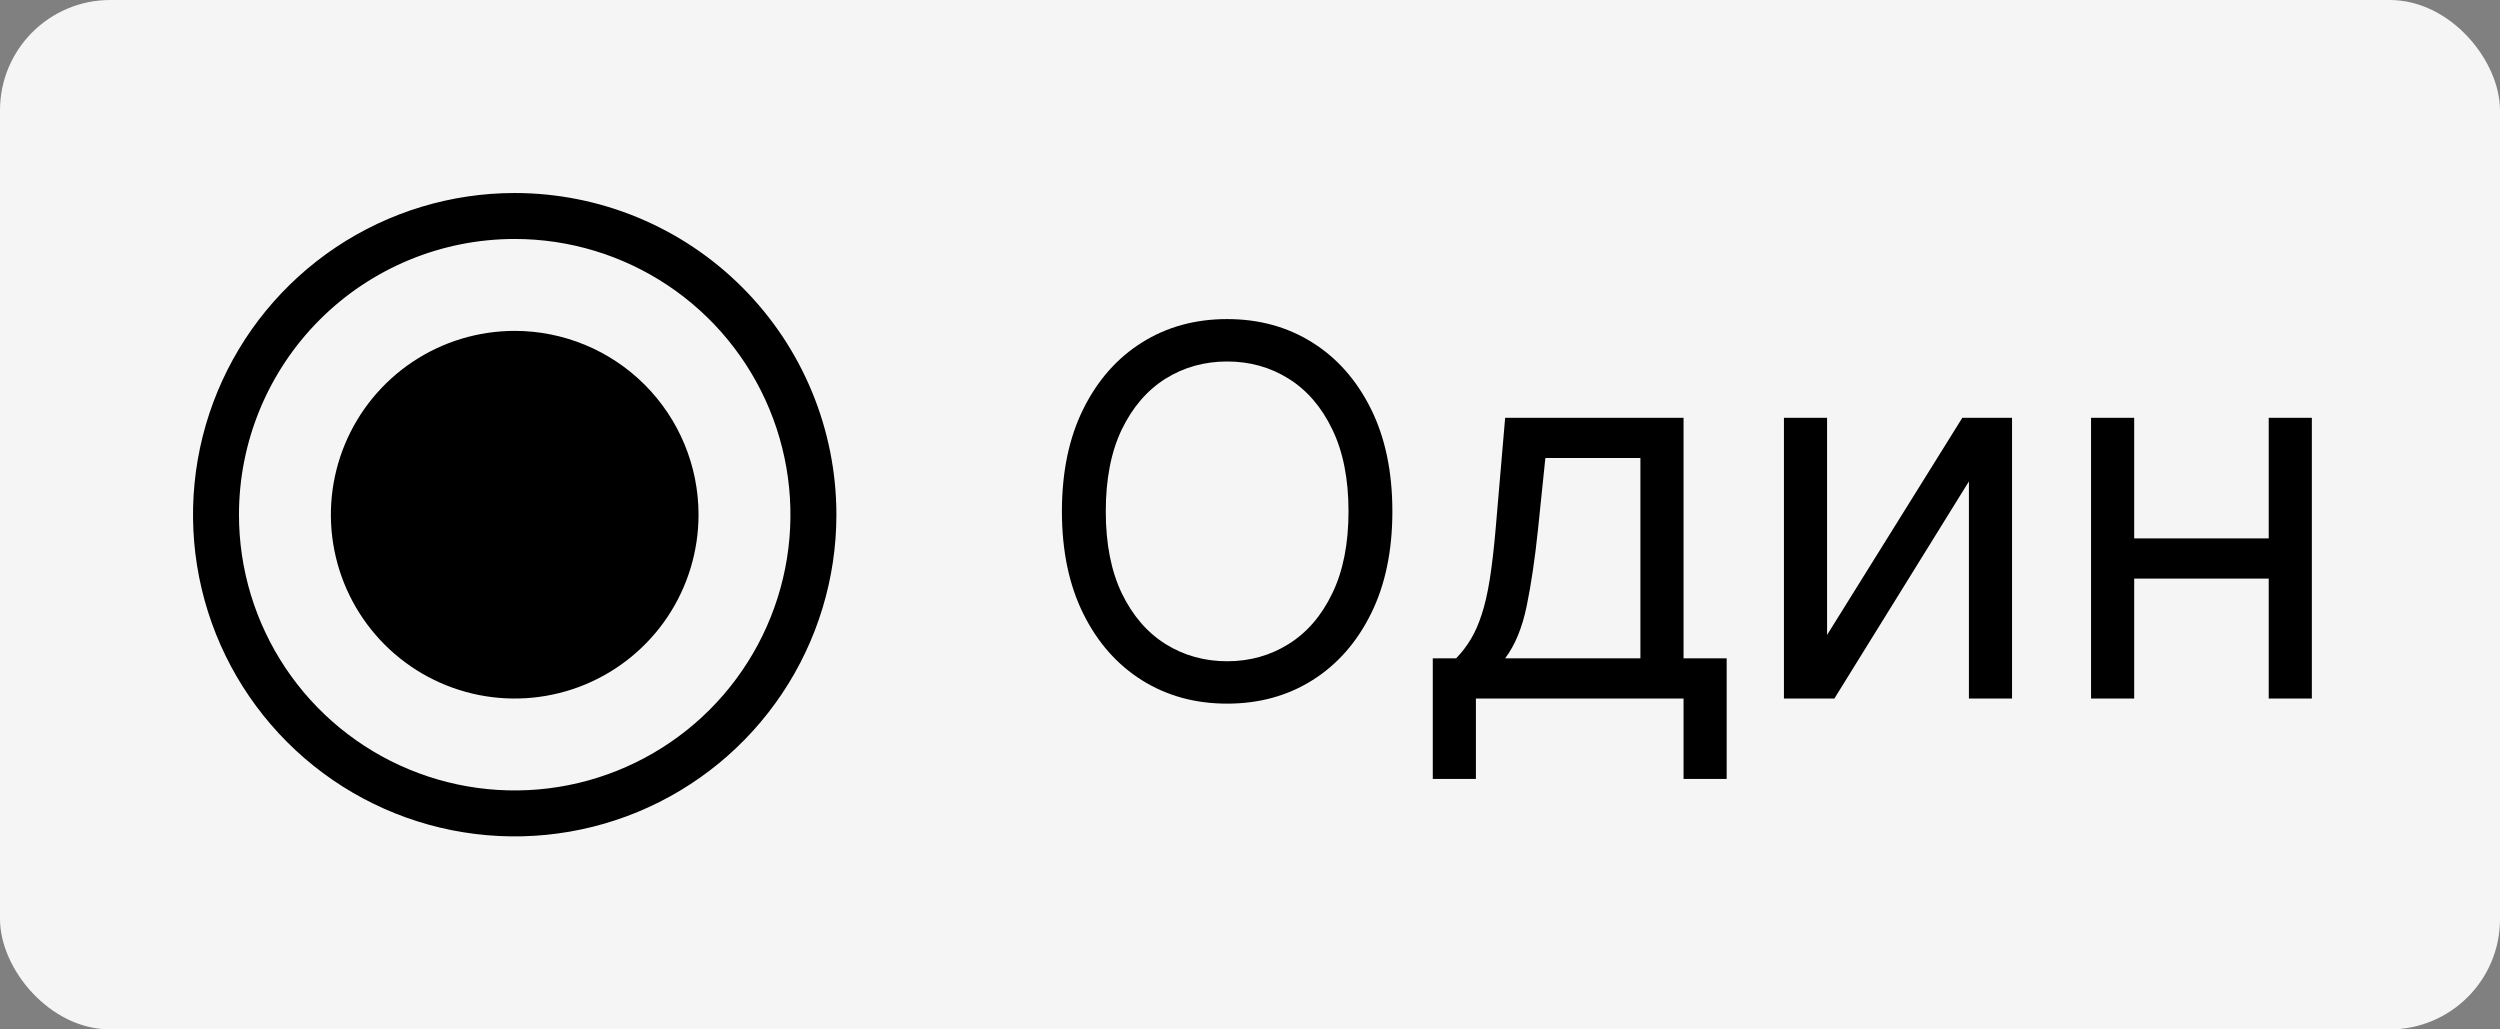 <svg width="136" height="56" viewBox="0 0 136 56" fill="none" xmlns="http://www.w3.org/2000/svg">
<rect x="0" y="0" width="136" height="56" fill="#808080" stroke="none"/>
<rect width="136" height="56" rx="6" fill="#F5F5F5"/>
<path d="M28 13C30.967 13 33.867 13.88 36.334 15.528C38.8 17.176 40.723 19.519 41.858 22.26C42.993 25.001 43.291 28.017 42.712 30.926C42.133 33.836 40.704 36.509 38.607 38.607C36.509 40.704 33.836 42.133 30.926 42.712C28.017 43.291 25.001 42.993 22.26 41.858C19.519 40.723 17.176 38.8 15.528 36.334C13.88 33.867 13 30.967 13 28C13 24.022 14.58 20.206 17.393 17.393C20.206 14.58 24.022 13 28 13ZM28 10.5C24.539 10.5 21.155 11.526 18.277 13.449C15.4 15.372 13.157 18.105 11.832 21.303C10.508 24.501 10.161 28.019 10.836 31.414C11.511 34.809 13.178 37.927 15.626 40.374C18.073 42.822 21.191 44.489 24.586 45.164C27.981 45.839 31.499 45.492 34.697 44.168C37.895 42.843 40.628 40.6 42.551 37.722C44.474 34.845 45.5 31.461 45.5 28C45.5 23.359 43.656 18.907 40.374 15.626C37.093 12.344 32.641 10.5 28 10.5Z" fill="black"/>
<path d="M28 18C26.022 18 24.089 18.587 22.444 19.685C20.8 20.784 19.518 22.346 18.761 24.173C18.004 26 17.806 28.011 18.192 29.951C18.578 31.891 19.53 33.672 20.929 35.071C22.328 36.47 24.109 37.422 26.049 37.808C27.989 38.194 30 37.996 31.827 37.239C33.654 36.482 35.216 35.2 36.315 33.556C37.413 31.911 38 29.978 38 28C38 25.348 36.946 22.804 35.071 20.929C33.196 19.054 30.652 18 28 18Z" fill="black"/>
<path d="M75.745 27.818C75.745 29.966 75.358 31.822 74.582 33.386C73.806 34.951 72.743 36.157 71.39 37.006C70.038 37.854 68.493 38.278 66.757 38.278C65.02 38.278 63.475 37.854 62.123 37.006C60.771 36.157 59.707 34.951 58.931 33.386C58.156 31.822 57.768 29.966 57.768 27.818C57.768 25.671 58.156 23.814 58.931 22.25C59.707 20.686 60.771 19.479 62.123 18.631C63.475 17.782 65.02 17.358 66.757 17.358C68.493 17.358 70.038 17.782 71.39 18.631C72.743 19.479 73.806 20.686 74.582 22.25C75.358 23.814 75.745 25.671 75.745 27.818ZM73.359 27.818C73.359 26.055 73.064 24.567 72.474 23.354C71.891 22.141 71.099 21.223 70.098 20.599C69.103 19.976 67.99 19.665 66.757 19.665C65.524 19.665 64.407 19.976 63.406 20.599C62.412 21.223 61.619 22.141 61.029 23.354C60.446 24.567 60.154 26.055 60.154 27.818C60.154 29.581 60.446 31.07 61.029 32.283C61.619 33.496 62.412 34.414 63.406 35.037C64.407 35.66 65.524 35.972 66.757 35.972C67.99 35.972 69.103 35.66 70.098 35.037C71.099 34.414 71.891 33.496 72.474 32.283C73.064 31.07 73.359 29.581 73.359 27.818ZM77.943 42.375V35.812H79.216C79.527 35.488 79.796 35.136 80.021 34.758C80.246 34.381 80.442 33.933 80.608 33.416C80.78 32.892 80.926 32.256 81.045 31.507C81.164 30.751 81.27 29.84 81.363 28.773L81.88 22.727H91.585V35.812H93.931V42.375H91.585V38H80.289V42.375H77.943ZM81.88 35.812H89.238V24.915H84.068L83.67 28.773C83.504 30.37 83.299 31.766 83.054 32.959C82.808 34.152 82.417 35.103 81.88 35.812ZM99.393 34.54L106.751 22.727H109.455V38H107.109V26.188L99.79 38H97.046V22.727H99.393V34.54ZM123.975 29.29V31.477H115.543V29.29H123.975ZM116.1 22.727V38H113.753V22.727H116.1ZM125.765 22.727V38H123.418V22.727H125.765Z" fill="black"/>
</svg>
